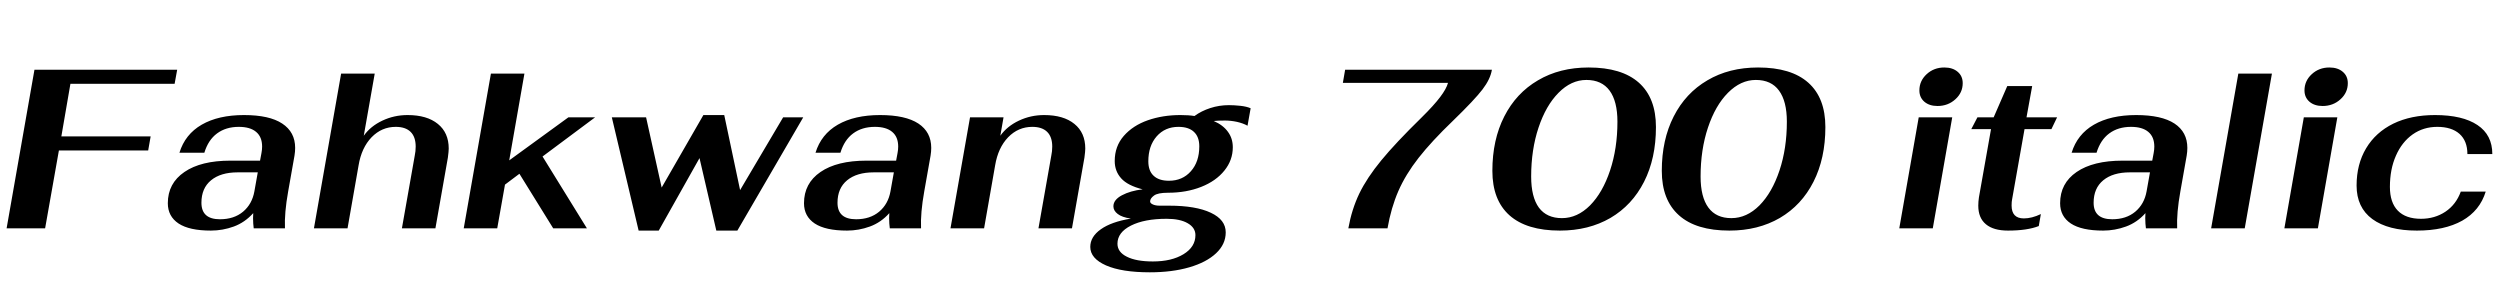 <svg xmlns="http://www.w3.org/2000/svg" xmlns:xlink="http://www.w3.org/1999/xlink" width="264.864" height="31.2"><path fill="black" d="M0.70 24.19L3.65 7.39L18.77 7.39L18.50 8.88L7.46 8.88L6.50 14.45L15.96 14.45L15.70 15.94L6.24 15.94L4.78 24.19L0.70 24.19ZM22.34 24.43Q20.06 24.43 18.92 23.68Q17.78 22.92 17.78 21.53L17.78 21.53Q17.78 19.42 19.54 18.22Q21.29 17.02 24.41 17.02L24.41 17.02L27.55 17.02L27.70 16.22Q27.77 15.86 27.77 15.53L27.77 15.53Q27.77 14.50 27.13 13.97Q26.50 13.44 25.30 13.44L25.30 13.44Q23.93 13.44 22.99 14.14Q22.06 14.83 21.65 16.18L21.65 16.18L19.01 16.18Q19.61 14.23 21.37 13.21Q23.14 12.19 25.85 12.19L25.85 12.19Q28.54 12.19 29.90 13.09Q31.27 13.99 31.27 15.67L31.27 15.67Q31.27 16.06 31.20 16.49L31.20 16.49L30.53 20.28Q30.12 22.56 30.19 24.19L30.19 24.19L26.88 24.19Q26.86 23.95 26.83 23.69Q26.81 23.42 26.81 23.11L26.81 23.11Q26.81 22.78 26.83 22.58L26.83 22.58Q25.94 23.57 24.77 24Q23.59 24.43 22.34 24.43L22.34 24.43ZM23.30 23.23Q24.79 23.23 25.75 22.43Q26.71 21.62 26.95 20.28L26.95 20.28L27.31 18.26L25.18 18.26Q23.38 18.26 22.36 19.10Q21.34 19.94 21.34 21.48L21.34 21.48Q21.34 23.23 23.30 23.23L23.30 23.23ZM33.26 24.19L36.14 7.80L39.70 7.80L38.54 14.38Q39.26 13.37 40.51 12.78Q41.76 12.19 43.18 12.19L43.18 12.19Q45.24 12.19 46.39 13.13Q47.54 14.06 47.54 15.74L47.54 15.74Q47.54 16.03 47.45 16.70L47.45 16.70L46.13 24.19L42.58 24.19L43.94 16.49Q44.04 16.03 44.04 15.53L44.04 15.53Q44.04 14.50 43.50 13.97Q42.96 13.44 41.93 13.44L41.93 13.44Q40.44 13.44 39.37 14.54Q38.30 15.65 37.99 17.52L37.99 17.52L36.82 24.19L33.26 24.19ZM63.05 12.43L57.48 16.58L62.18 24.19L58.61 24.19L55.03 18.41L53.50 19.56L52.68 24.19L49.13 24.19L52.01 7.80L55.56 7.80L53.95 16.99L60.22 12.43L63.05 12.43ZM67.66 24.43L64.82 12.43L68.45 12.43L70.10 19.87L74.52 12.19L76.73 12.19L78.41 20.14L82.97 12.43L85.10 12.43L78.12 24.43L75.89 24.43L74.11 16.75L69.79 24.43L67.66 24.43ZM89.74 24.43Q87.46 24.43 86.32 23.68Q85.18 22.92 85.18 21.53L85.18 21.53Q85.18 19.42 86.93 18.22Q88.68 17.02 91.80 17.02L91.80 17.02L94.94 17.02L95.09 16.22Q95.16 15.86 95.16 15.53L95.16 15.53Q95.16 14.50 94.52 13.97Q93.89 13.44 92.69 13.44L92.69 13.44Q91.32 13.44 90.38 14.14Q89.45 14.83 89.04 16.18L89.04 16.18L86.40 16.18Q87.00 14.23 88.76 13.21Q90.53 12.19 93.24 12.19L93.24 12.19Q95.93 12.19 97.30 13.09Q98.66 13.99 98.66 15.67L98.66 15.67Q98.66 16.06 98.59 16.49L98.59 16.49L97.92 20.28Q97.51 22.56 97.58 24.19L97.58 24.19L94.27 24.19Q94.25 23.95 94.22 23.69Q94.20 23.42 94.20 23.11L94.20 23.11Q94.20 22.78 94.22 22.58L94.22 22.58Q93.34 23.57 92.16 24Q90.98 24.43 89.74 24.43L89.74 24.43ZM90.70 23.23Q92.18 23.23 93.14 22.43Q94.10 21.62 94.34 20.28L94.34 20.28L94.70 18.26L92.57 18.26Q90.77 18.26 89.75 19.10Q88.73 19.94 88.73 21.48L88.73 21.48Q88.73 23.23 90.70 23.23L90.70 23.23ZM100.70 24.19L102.77 12.43L106.32 12.43L105.98 14.38Q106.70 13.37 107.95 12.78Q109.20 12.19 110.62 12.19L110.62 12.19Q112.68 12.19 113.83 13.13Q114.98 14.06 114.98 15.74L114.98 15.74Q114.98 16.03 114.89 16.70L114.89 16.70L113.57 24.19L110.02 24.19L111.38 16.49Q111.48 16.03 111.48 15.53L111.48 15.53Q111.48 14.50 110.94 13.97Q110.40 13.44 109.37 13.44L109.37 13.44Q107.88 13.44 106.81 14.54Q105.74 15.65 105.43 17.52L105.43 17.52L104.26 24.19L100.70 24.19ZM132.17 13.32Q131.71 13.06 131.05 12.91Q130.39 12.77 129.79 12.77L129.79 12.77Q129.00 12.77 128.59 12.82L128.59 12.82Q129.58 13.25 130.09 13.96Q130.61 14.66 130.61 15.60L130.61 15.60Q130.61 16.97 129.72 18.07Q128.83 19.18 127.26 19.80Q125.69 20.42 123.74 20.42L123.74 20.42Q122.66 20.42 122.26 20.72Q121.85 21.02 121.85 21.34L121.85 21.34Q121.85 21.53 122.14 21.66Q122.42 21.79 122.86 21.79L122.86 21.79L123.86 21.79Q126.70 21.79 128.28 22.54Q129.86 23.28 129.86 24.62L129.86 24.62Q129.86 25.87 128.84 26.83Q127.82 27.79 126.00 28.32Q124.18 28.85 121.82 28.85L121.82 28.85Q118.85 28.85 117.18 28.12Q115.51 27.38 115.51 26.16L115.51 26.16Q115.51 25.08 116.63 24.29Q117.74 23.50 119.81 23.16L119.81 23.16Q118.87 23.02 118.42 22.67Q117.96 22.32 117.96 21.86L117.96 21.86Q117.96 21.17 118.86 20.69Q119.76 20.21 121.06 20.06L121.06 20.06Q119.47 19.66 118.79 18.90Q118.10 18.14 118.10 17.06L118.10 17.06Q118.10 15.50 119.06 14.40Q120.02 13.30 121.61 12.74Q123.19 12.19 125.06 12.19L125.06 12.19Q125.95 12.19 126.55 12.29L126.55 12.29Q127.27 11.76 128.22 11.45Q129.17 11.14 130.20 11.14L130.20 11.14Q130.75 11.14 131.41 11.21Q132.07 11.28 132.50 11.47L132.50 11.47L132.17 13.32ZM123.84 19.15Q125.28 19.15 126.17 18.14Q127.06 17.14 127.06 15.50L127.06 15.50Q127.06 14.50 126.49 13.97Q125.93 13.44 124.85 13.44L124.85 13.44Q123.43 13.44 122.54 14.45Q121.66 15.46 121.66 17.09L121.66 17.09Q121.66 18.10 122.22 18.62Q122.78 19.15 123.84 19.15L123.84 19.15ZM123.60 23.18Q121.25 23.18 119.82 23.90Q118.39 24.62 118.39 25.82L118.39 25.82Q118.39 26.71 119.39 27.20Q120.38 27.70 122.14 27.70L122.14 27.70Q124.13 27.70 125.39 26.93Q126.65 26.16 126.65 24.91L126.65 24.91Q126.65 24.12 125.83 23.65Q125.02 23.18 123.60 23.18L123.60 23.18ZM142.85 24.19Q143.21 22.18 144.01 20.51Q144.82 18.84 146.34 16.99Q147.86 15.14 150.60 12.46L150.60 12.46Q151.92 11.16 152.58 10.28Q153.24 9.41 153.41 8.78L153.41 8.78L142.27 8.78L142.51 7.39L158.06 7.39Q157.90 8.38 157.06 9.48Q156.22 10.58 153.94 12.79L153.94 12.79Q151.66 14.98 150.29 16.73Q148.92 18.48 148.15 20.24Q147.38 22.01 147.00 24.19L147.00 24.19L142.85 24.19ZM165.26 24.43Q161.74 24.43 159.92 22.81Q158.11 21.19 158.11 18.10L158.11 18.10Q158.11 14.81 159.37 12.34Q160.63 9.86 162.94 8.51Q165.24 7.15 168.31 7.15L168.31 7.15Q171.82 7.15 173.63 8.76Q175.44 10.37 175.44 13.46L175.44 13.46Q175.44 16.78 174.18 19.26Q172.92 21.74 170.62 23.09Q168.31 24.43 165.26 24.43L165.26 24.43ZM165.48 23.11Q167.11 23.11 168.46 21.76Q169.80 20.40 170.58 18.06Q171.36 15.72 171.36 12.89L171.36 12.89Q171.36 10.73 170.53 9.60Q169.70 8.47 168.07 8.47L168.07 8.47Q166.46 8.47 165.12 9.83Q163.78 11.18 163.00 13.52Q162.22 15.86 162.22 18.70L162.22 18.70Q162.22 20.88 163.04 22.00Q163.87 23.11 165.48 23.11L165.48 23.11ZM183.22 24.43Q179.69 24.43 177.88 22.81Q176.06 21.19 176.06 18.10L176.06 18.10Q176.06 14.81 177.32 12.34Q178.58 9.86 180.89 8.51Q183.19 7.15 186.26 7.15L186.26 7.15Q189.77 7.15 191.58 8.76Q193.39 10.37 193.39 13.46L193.39 13.46Q193.39 16.78 192.13 19.26Q190.87 21.74 188.57 23.09Q186.26 24.43 183.22 24.43L183.22 24.43ZM183.43 23.11Q185.06 23.11 186.41 21.76Q187.75 20.40 188.53 18.06Q189.31 15.72 189.31 12.89L189.31 12.89Q189.31 10.73 188.48 9.60Q187.66 8.47 186.02 8.47L186.02 8.47Q184.42 8.47 183.07 9.83Q181.73 11.18 180.95 13.52Q180.17 15.86 180.17 18.70L180.17 18.70Q180.17 20.88 181.00 22.00Q181.82 23.11 183.43 23.11L183.43 23.11ZM205.27 11.23Q204.41 11.23 203.88 10.78Q203.35 10.32 203.35 9.58L203.35 9.58Q203.35 8.57 204.12 7.86Q204.89 7.15 205.99 7.15L205.99 7.15Q206.88 7.15 207.41 7.61Q207.94 8.06 207.94 8.81L207.94 8.81Q207.94 9.82 207.16 10.52Q206.38 11.23 205.27 11.23L205.27 11.23ZM201.22 24.19L203.28 12.43L206.83 12.43L204.77 24.19L201.22 24.19ZM212.74 24.43Q211.20 24.43 210.40 23.76Q209.59 23.09 209.59 21.79L209.59 21.79Q209.59 21.36 209.66 20.90L209.66 20.90L210.94 13.68L208.85 13.68L209.50 12.43L211.22 12.43L212.66 9.12L215.30 9.12L214.70 12.43L217.94 12.43L217.34 13.68L214.49 13.68L213.17 21.14Q213.12 21.36 213.12 21.77L213.12 21.77Q213.12 23.14 214.42 23.14L214.42 23.14Q215.26 23.14 216.22 22.68L216.22 22.68L216.00 23.95Q214.78 24.43 212.74 24.43L212.74 24.43ZM222.82 24.43Q220.54 24.43 219.40 23.68Q218.26 22.92 218.26 21.53L218.26 21.53Q218.26 19.42 220.01 18.22Q221.76 17.02 224.88 17.02L224.88 17.02L228.02 17.02L228.17 16.22Q228.24 15.86 228.24 15.53L228.24 15.53Q228.24 14.50 227.60 13.97Q226.97 13.44 225.77 13.44L225.77 13.44Q224.40 13.44 223.46 14.14Q222.53 14.83 222.12 16.18L222.12 16.18L219.48 16.18Q220.08 14.23 221.84 13.21Q223.61 12.19 226.32 12.19L226.32 12.19Q229.01 12.19 230.38 13.09Q231.74 13.99 231.74 15.67L231.74 15.67Q231.74 16.06 231.67 16.49L231.67 16.49L231.00 20.28Q230.59 22.56 230.66 24.19L230.66 24.19L227.35 24.19Q227.33 23.95 227.30 23.69Q227.28 23.42 227.28 23.11L227.28 23.11Q227.28 22.78 227.30 22.58L227.30 22.58Q226.42 23.57 225.24 24Q224.06 24.43 222.82 24.43L222.82 24.43ZM223.78 23.23Q225.26 23.23 226.22 22.43Q227.18 21.62 227.42 20.28L227.42 20.28L227.78 18.26L225.65 18.26Q223.85 18.26 222.83 19.10Q221.81 19.94 221.81 21.48L221.81 21.48Q221.81 23.23 223.78 23.23L223.78 23.23ZM234.26 24.19L237.14 7.80L240.70 7.80L237.82 24.19L234.26 24.19ZM246.07 11.23Q245.21 11.23 244.68 10.78Q244.15 10.32 244.15 9.58L244.15 9.58Q244.15 8.57 244.92 7.86Q245.69 7.15 246.79 7.15L246.79 7.15Q247.68 7.15 248.21 7.61Q248.74 8.06 248.74 8.81L248.74 8.81Q248.74 9.82 247.96 10.52Q247.18 11.23 246.07 11.23L246.07 11.23ZM242.02 24.19L244.08 12.43L247.63 12.43L245.57 24.19L242.02 24.19ZM256.06 24.43Q253.01 24.43 251.34 23.21Q249.67 21.98 249.67 19.66L249.67 19.66Q249.67 17.40 250.68 15.71Q251.69 14.02 253.56 13.10Q255.43 12.19 257.98 12.19L257.98 12.19Q260.90 12.19 262.48 13.25Q264.05 14.30 264.05 16.32L264.05 16.32L261.41 16.32Q261.41 14.93 260.57 14.18Q259.73 13.44 258.22 13.44L258.22 13.44Q256.75 13.44 255.61 14.24Q254.47 15.05 253.84 16.49Q253.20 17.93 253.20 19.80L253.20 19.80Q253.20 21.46 254.04 22.32Q254.88 23.18 256.49 23.18L256.49 23.18Q257.95 23.18 259.08 22.43Q260.21 21.67 260.71 20.30L260.71 20.30L263.35 20.30Q262.73 22.32 260.86 23.38Q258.98 24.43 256.06 24.43L256.06 24.43Z"/></svg>